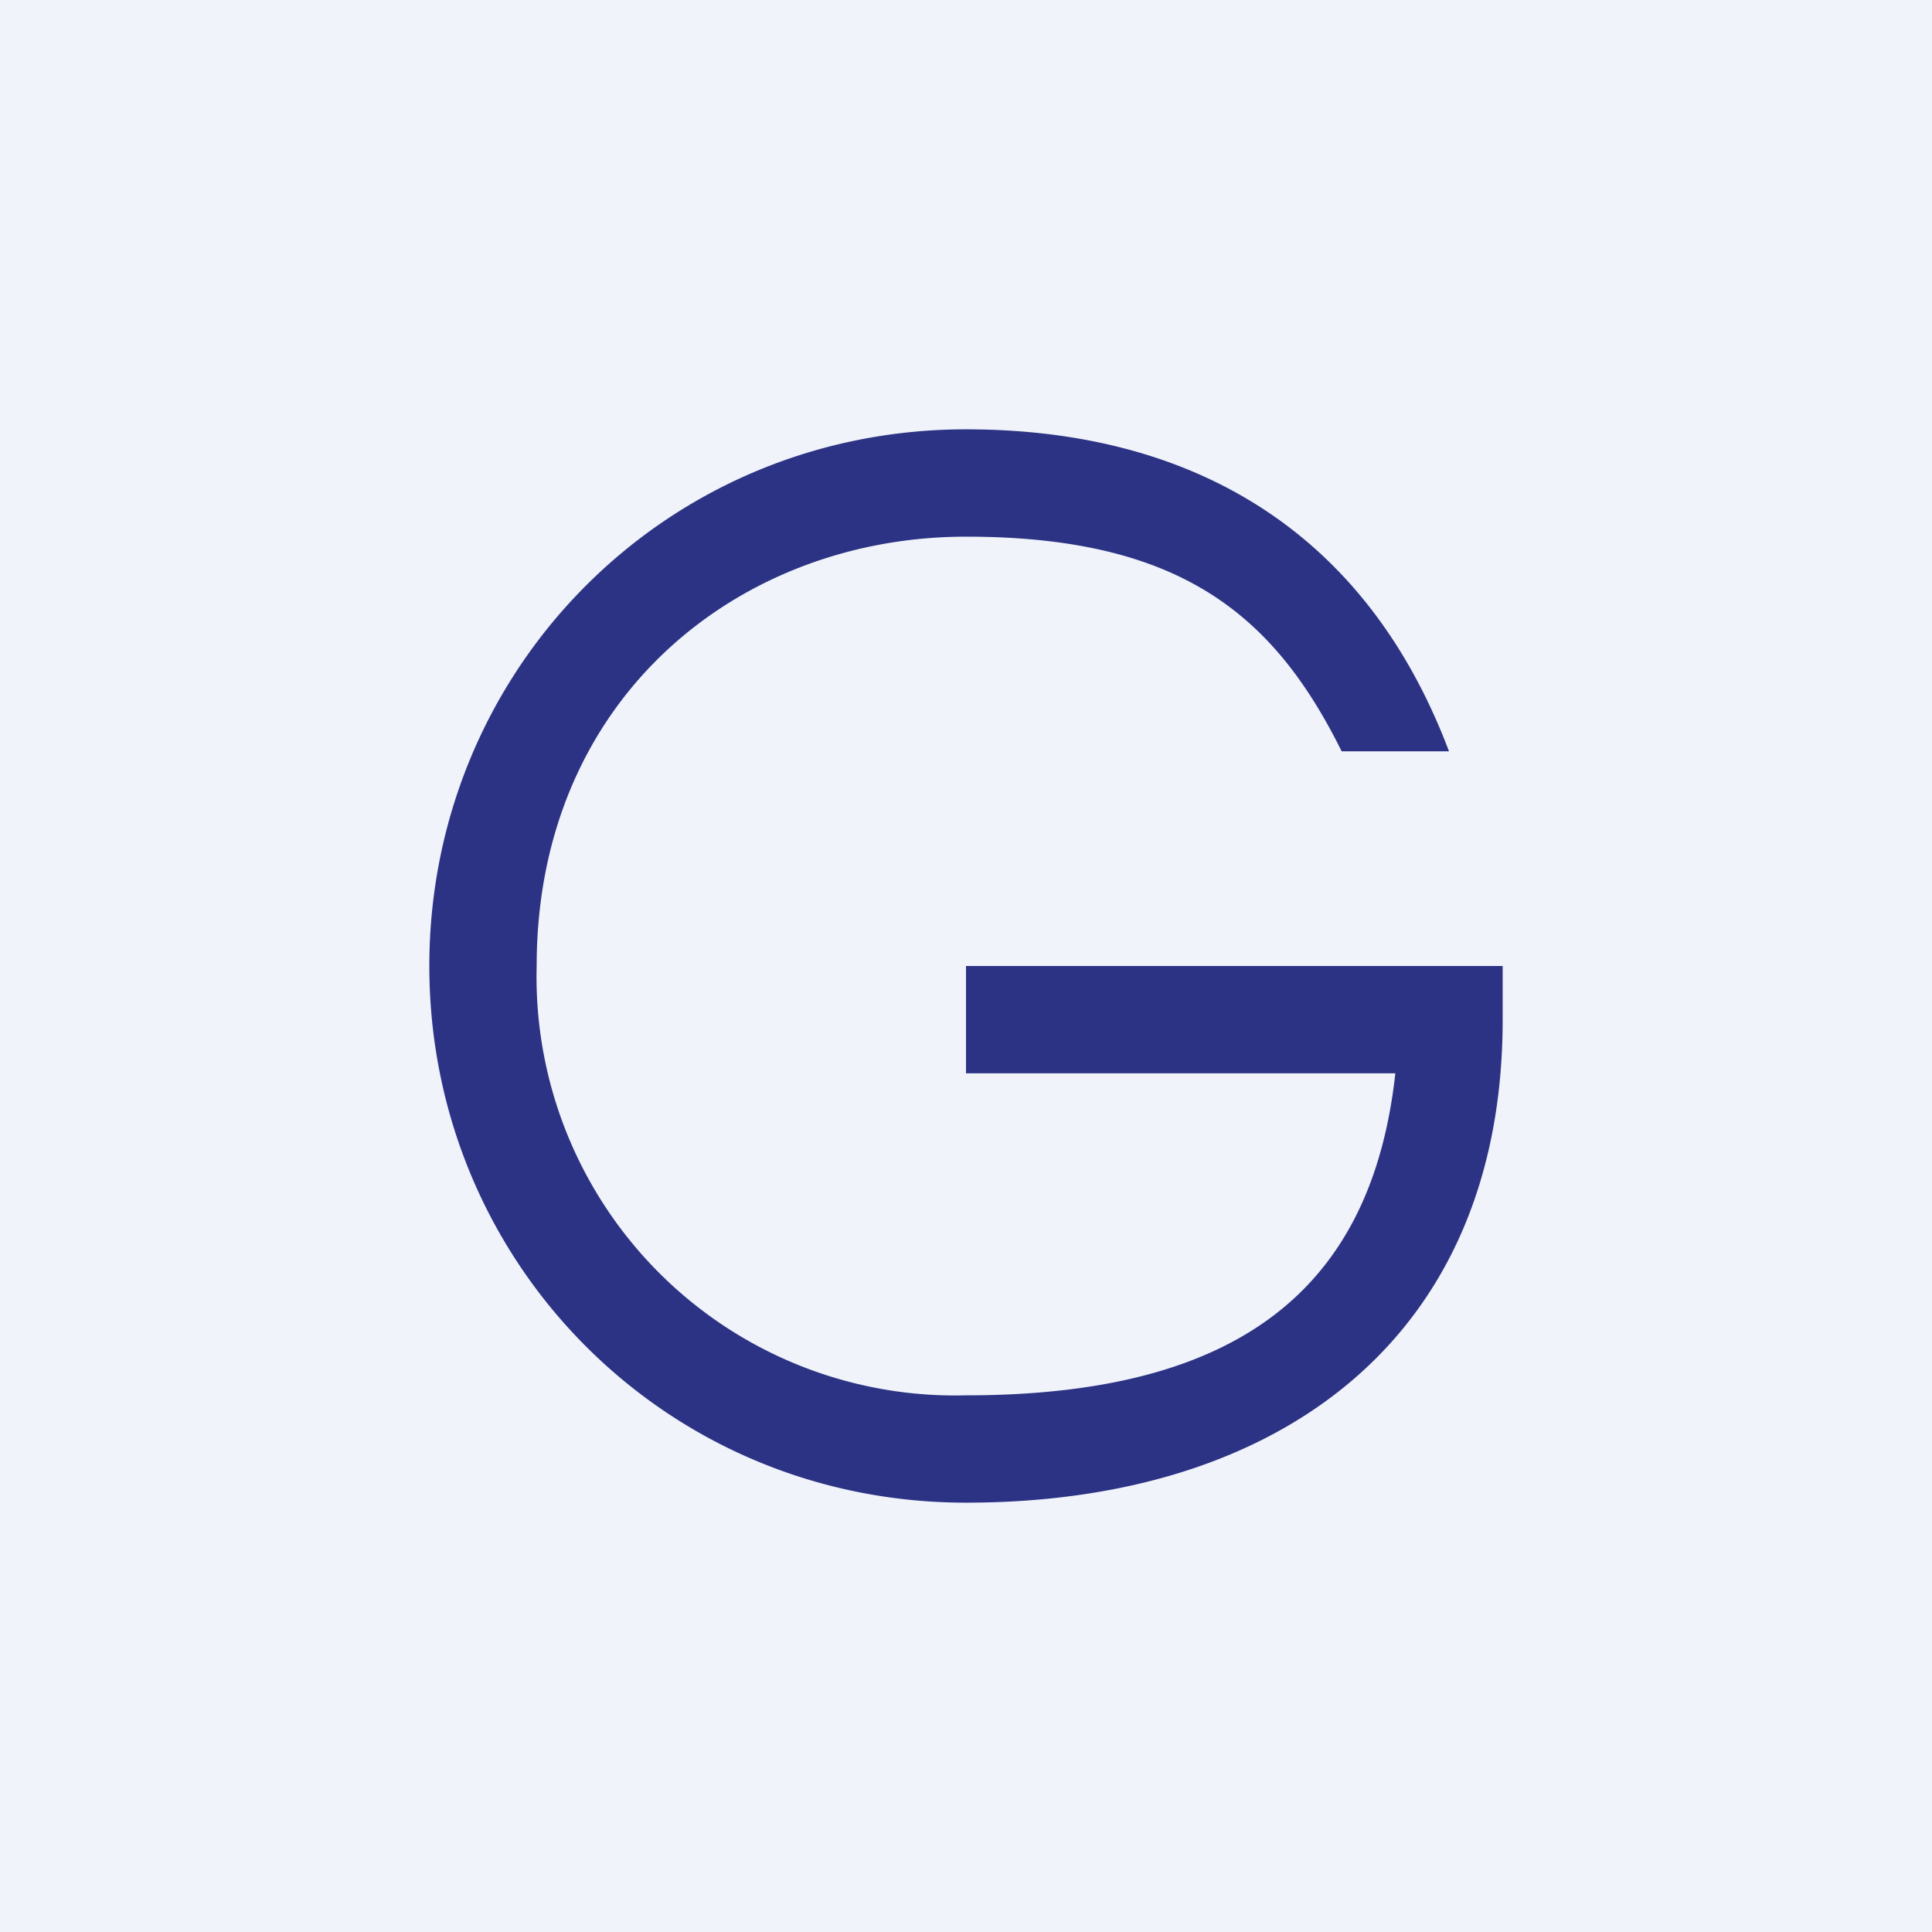 <!-- by TradingView --><svg width="18" height="18" viewBox="0 0 18 18" xmlns="http://www.w3.org/2000/svg"><path fill="#F0F3FA" d="M0 0h18v18H0z"/><path d="M14 9.5V9H9v1h4c-.22 2-1.45 3-4 3a3.9 3.9 0 0 1-4-4c0-2.5 1.89-4 4-4 2 0 2.87.73 3.5 2h1c-.8-2.12-2.47-3-4.5-3-2.8 0-5 2.24-5 5s2.2 5 5 5c2.93 0 5-1.54 5-4.5Z" fill="#2C3384"/></svg>